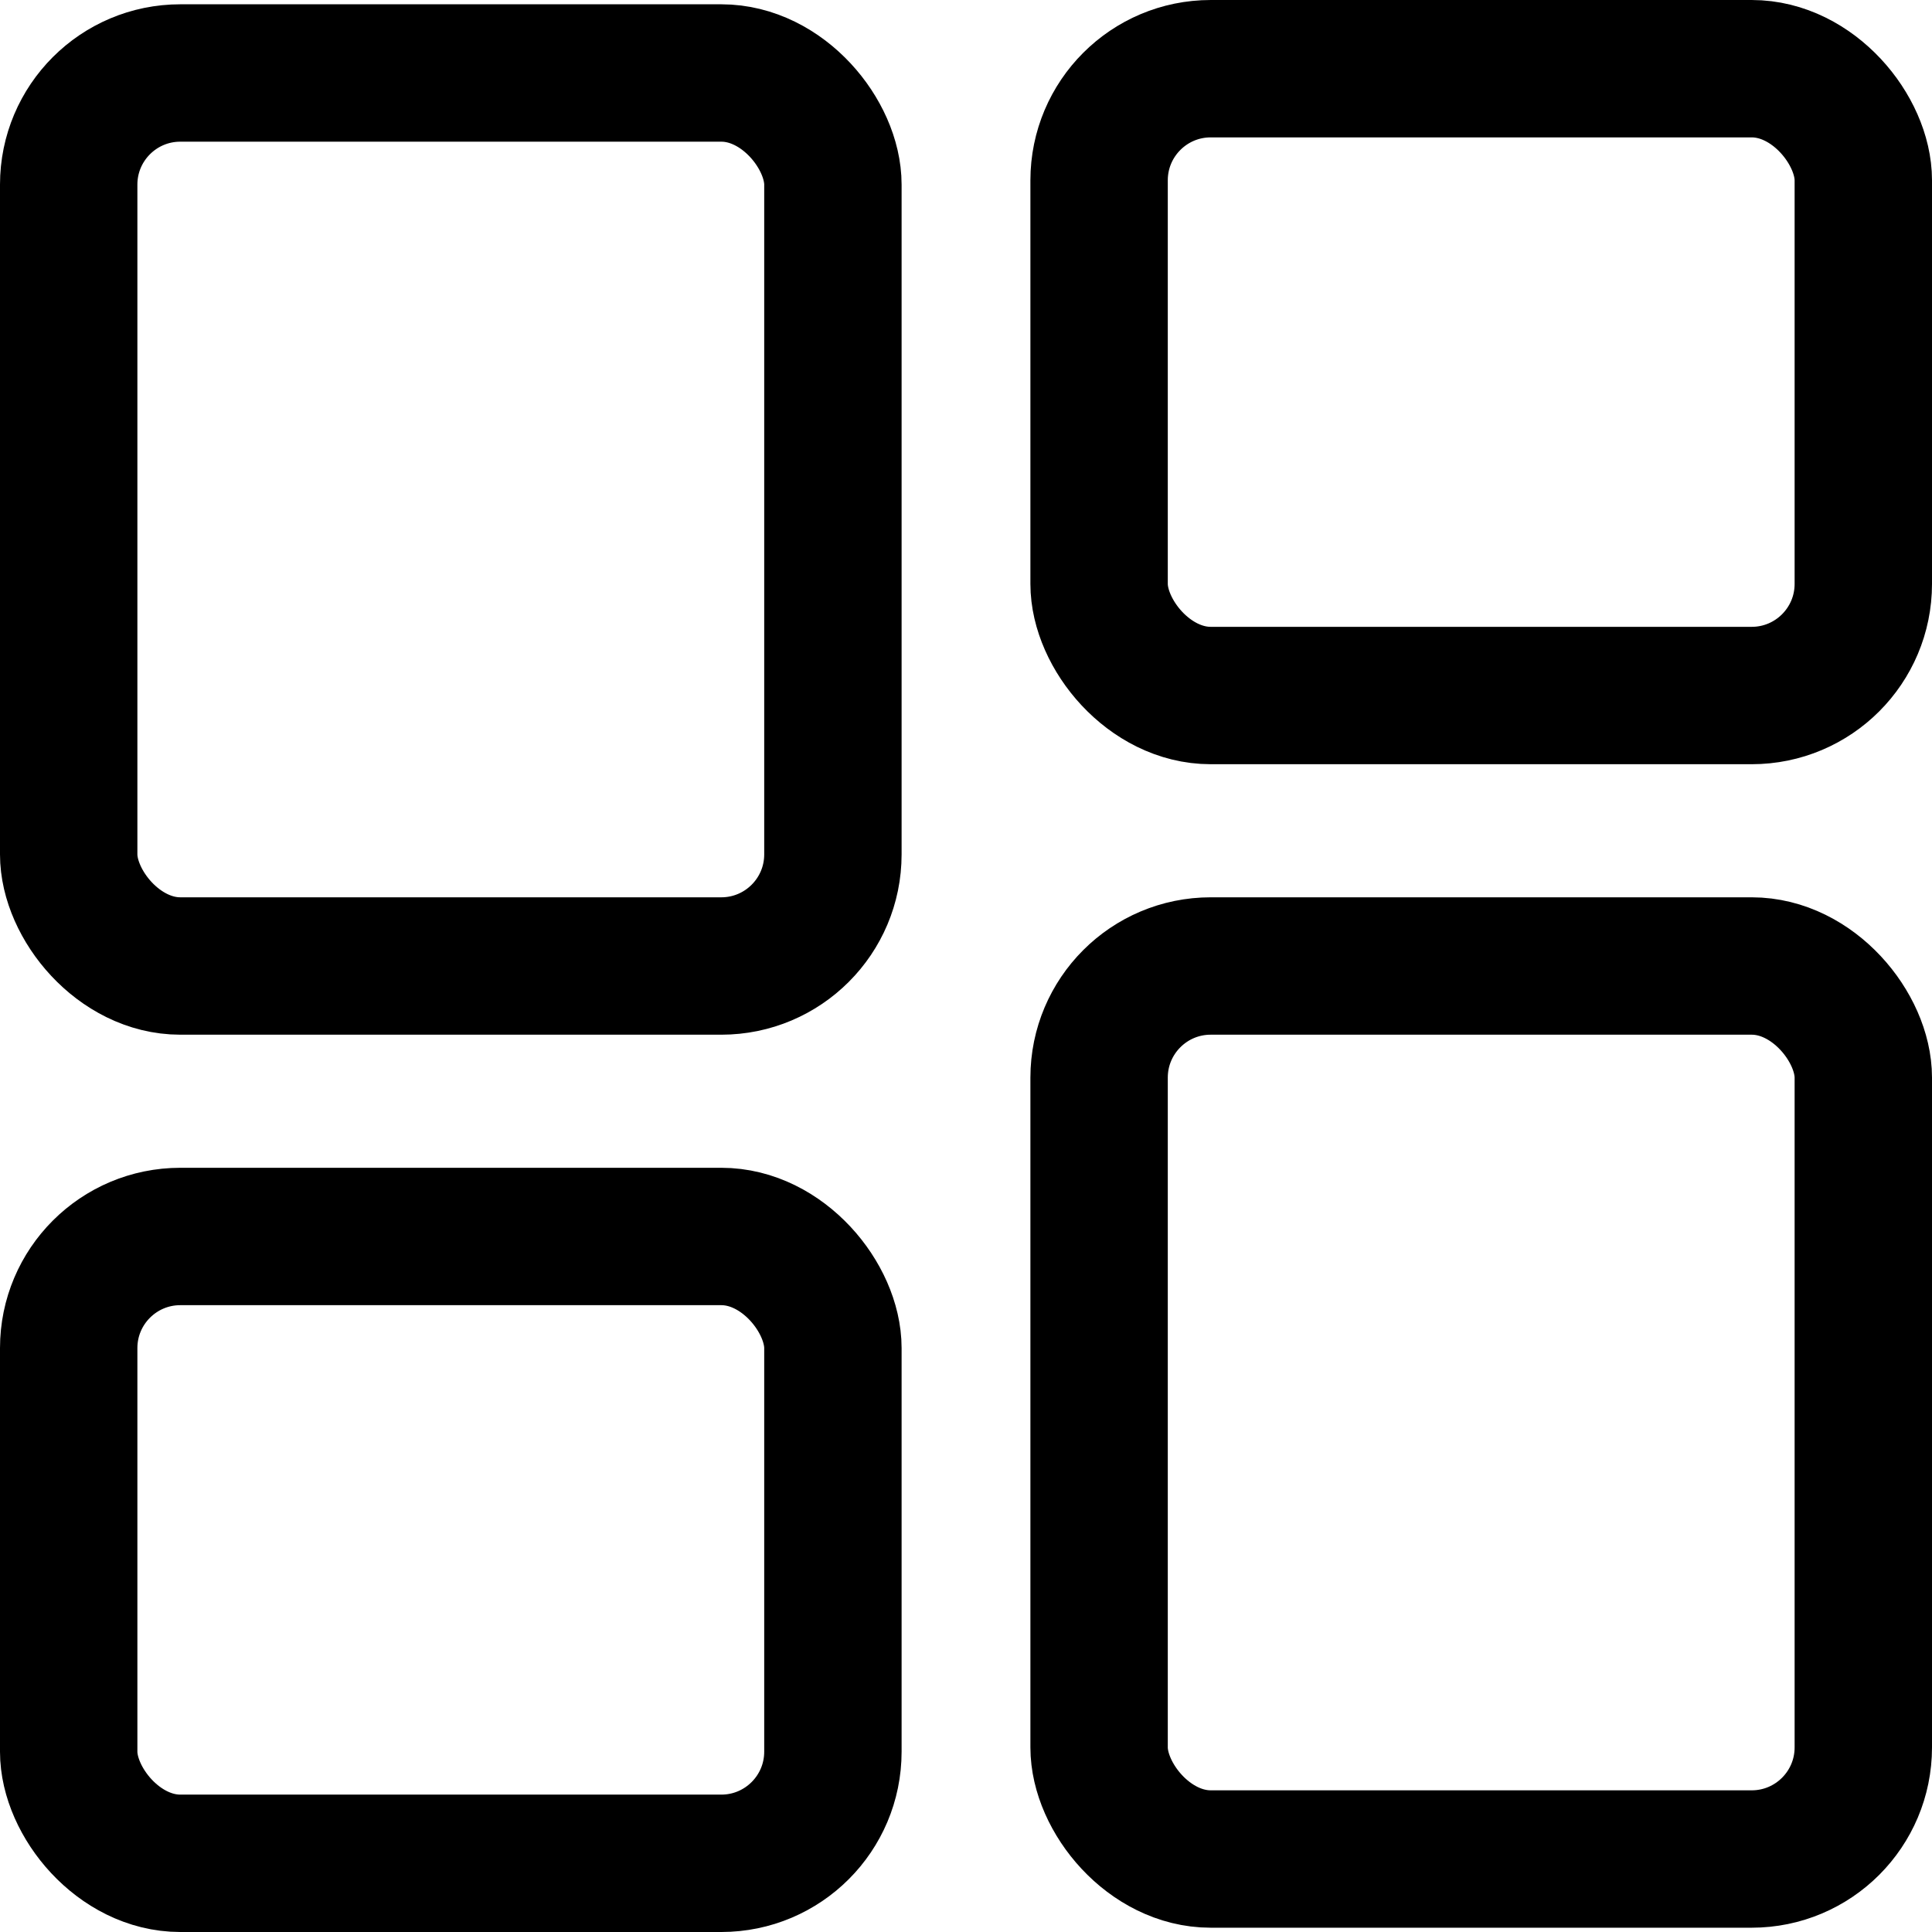 <svg width="450" height="450" viewBox="0 0 450 450" fill="none" xmlns="http://www.w3.org/2000/svg">
<rect x="16" y="17" width="178" height="208" rx="26" stroke="black" stroke-width="32"/>
<rect x="256" y="225" width="178" height="208" rx="26" stroke="black" stroke-width="32"/>
<rect x="256" y="16" width="178" height="146" rx="26" stroke="black" stroke-width="32"/>
<rect x="16" y="288" width="178" height="146" rx="26" stroke="black" stroke-width="32"/>
</svg>
